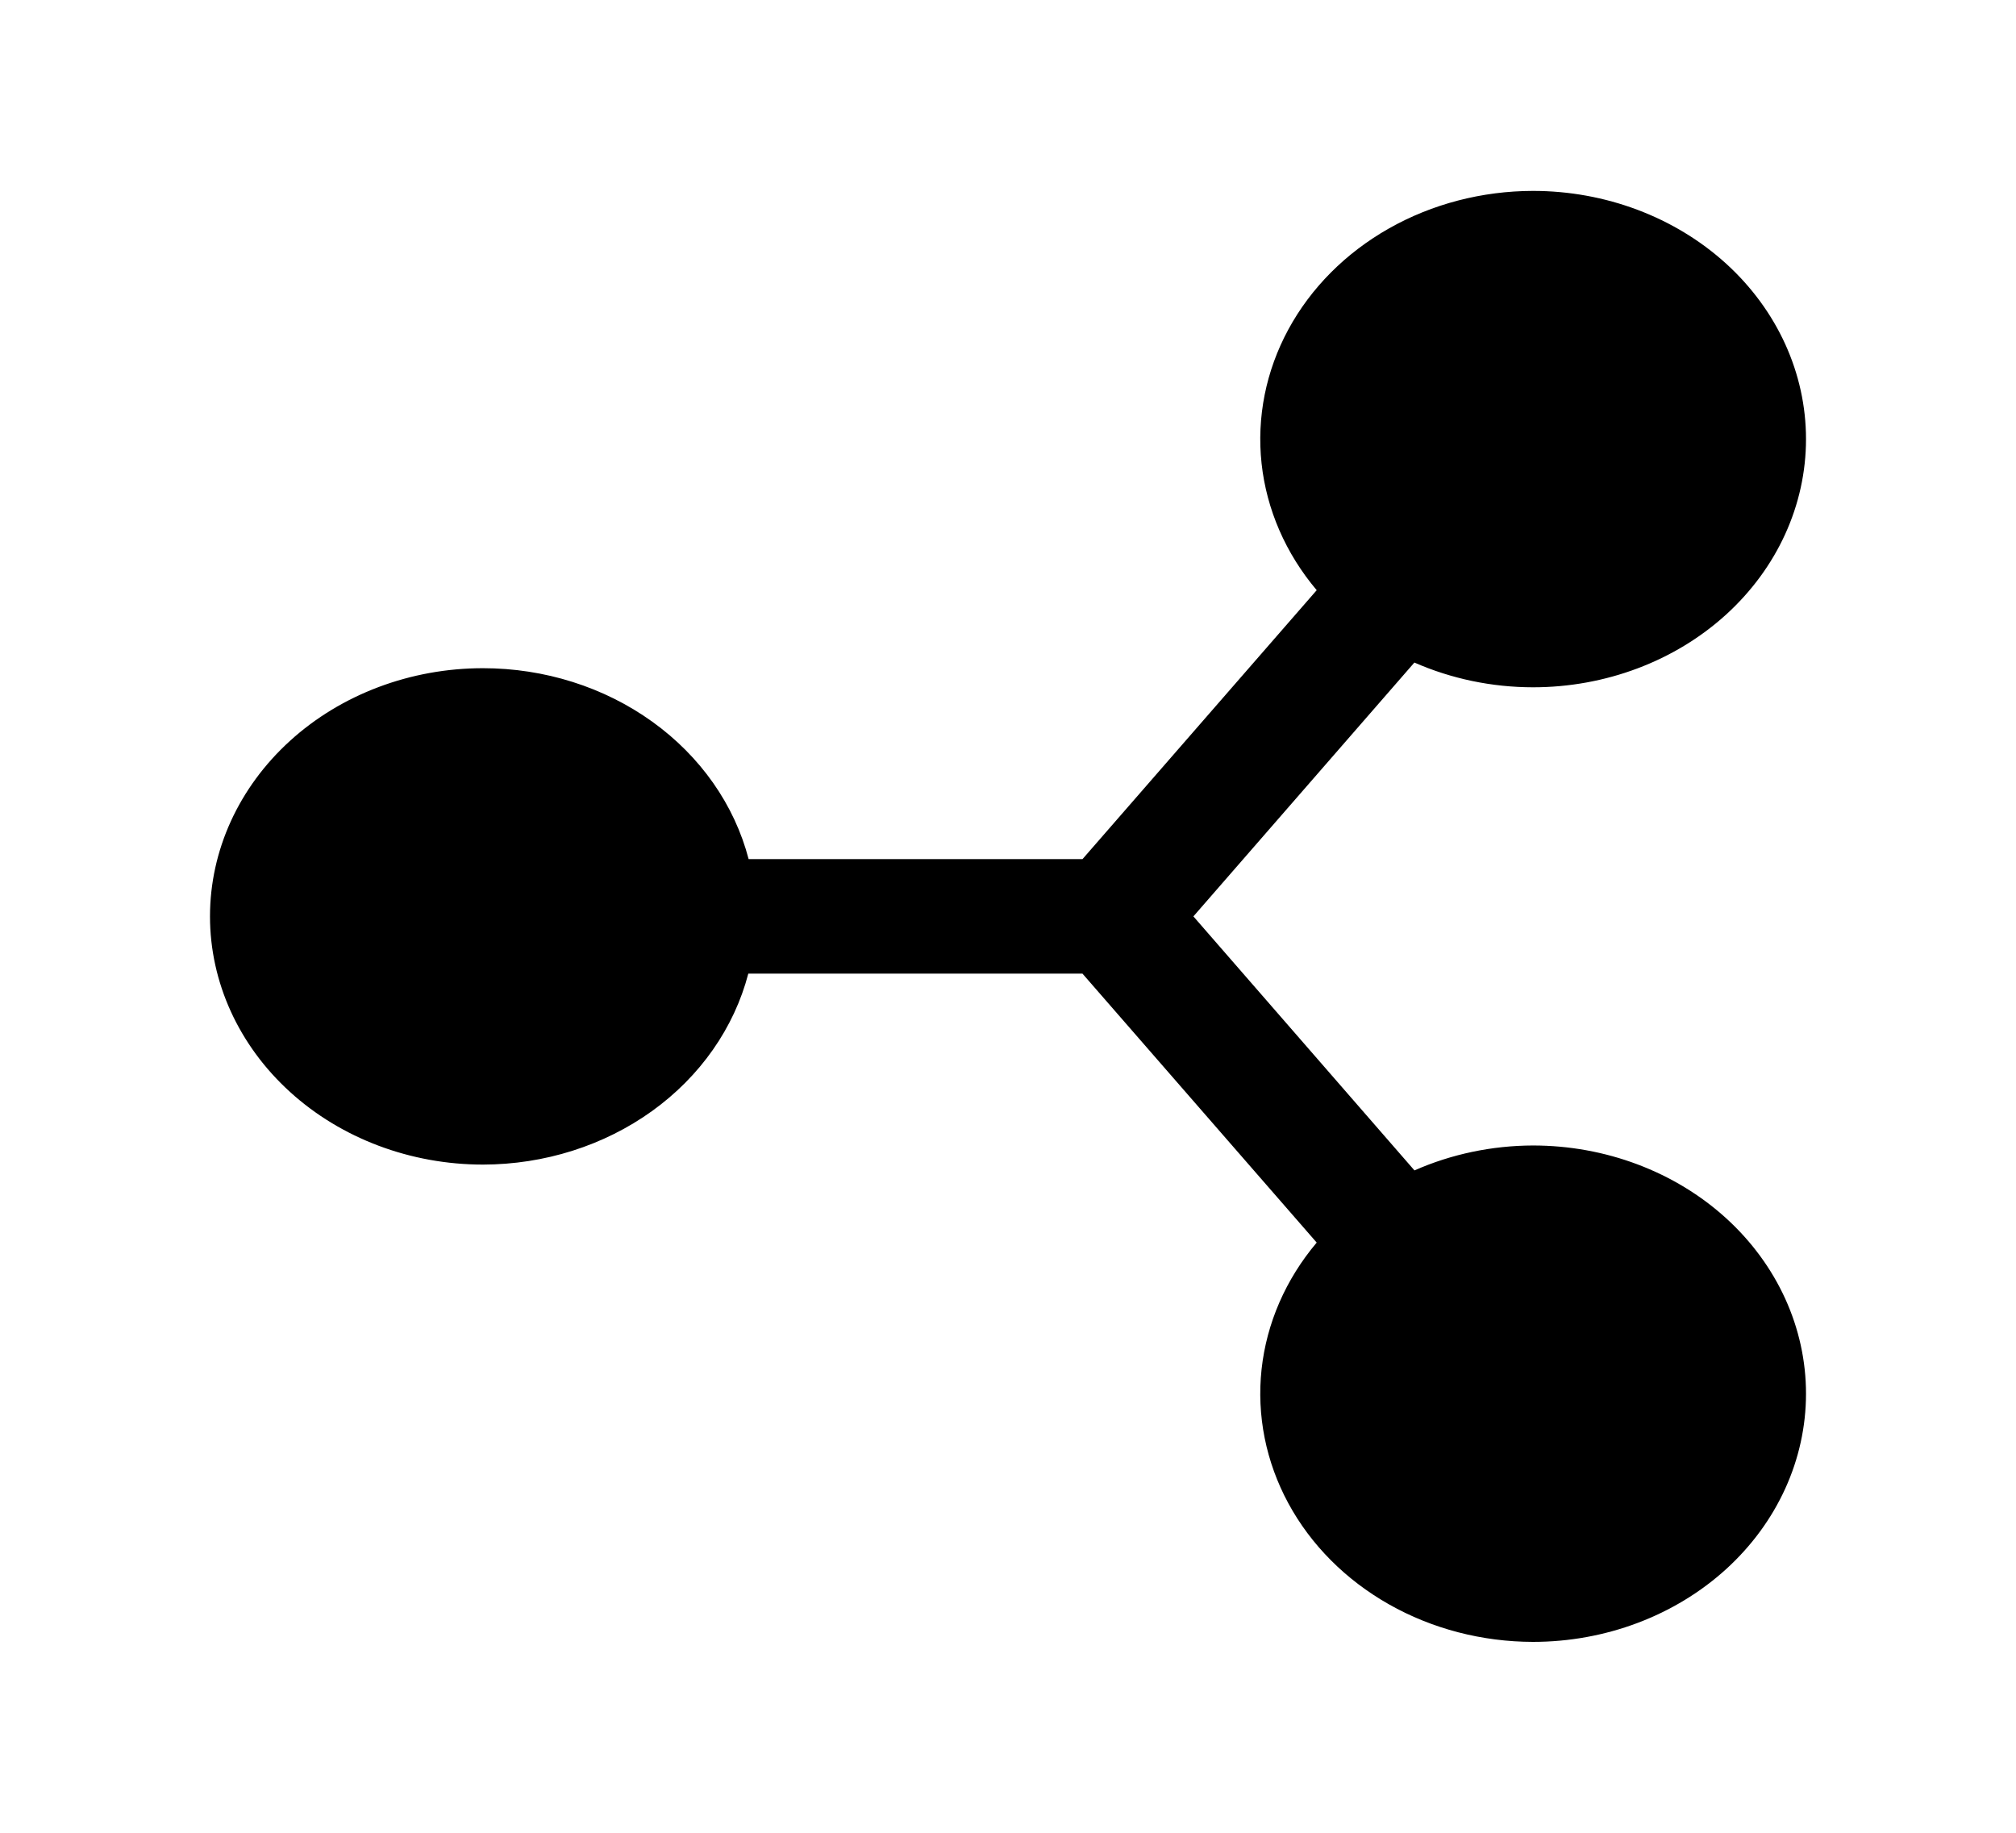<svg width="55" height="50" viewBox="0 0 55 50" fill="none" xmlns="http://www.w3.org/2000/svg">
<path d="M41.823 5.208C40.434 5.21 39.072 5.564 37.893 6.232C36.713 6.9 35.763 7.854 35.149 8.987C34.535 10.121 34.282 11.387 34.418 12.645C34.555 13.902 35.076 15.099 35.922 16.101L29.532 23.438H20.424C20.037 21.955 19.111 20.634 17.796 19.689C16.481 18.743 14.854 18.229 13.177 18.229C11.202 18.229 9.307 18.942 7.911 20.212C6.514 21.482 5.729 23.204 5.729 25C5.729 26.796 6.514 28.518 7.911 29.788C9.307 31.058 11.202 31.771 13.177 31.771C14.852 31.769 16.477 31.254 17.791 30.309C19.104 29.364 20.028 28.044 20.415 26.562H29.532L35.922 33.899C35.076 34.901 34.555 36.098 34.418 37.355C34.282 38.612 34.535 39.879 35.149 41.013C35.763 42.146 36.713 43.1 37.893 43.768C39.072 44.436 40.434 44.79 41.823 44.792C43.798 44.792 45.693 44.078 47.09 42.809C48.486 41.539 49.271 39.816 49.271 38.021C49.271 36.225 48.486 34.503 47.09 33.233C45.693 31.963 43.798 31.25 41.823 31.25C40.703 31.253 39.597 31.485 38.589 31.93L32.558 25L38.587 18.075C39.596 18.518 40.702 18.749 41.823 18.75C43.798 18.75 45.693 18.037 47.09 16.767C48.486 15.497 49.271 13.775 49.271 11.979C49.271 10.183 48.486 8.461 47.09 7.191C45.693 5.922 43.798 5.208 41.823 5.208V5.208Z" fill="black"/>
</svg>
